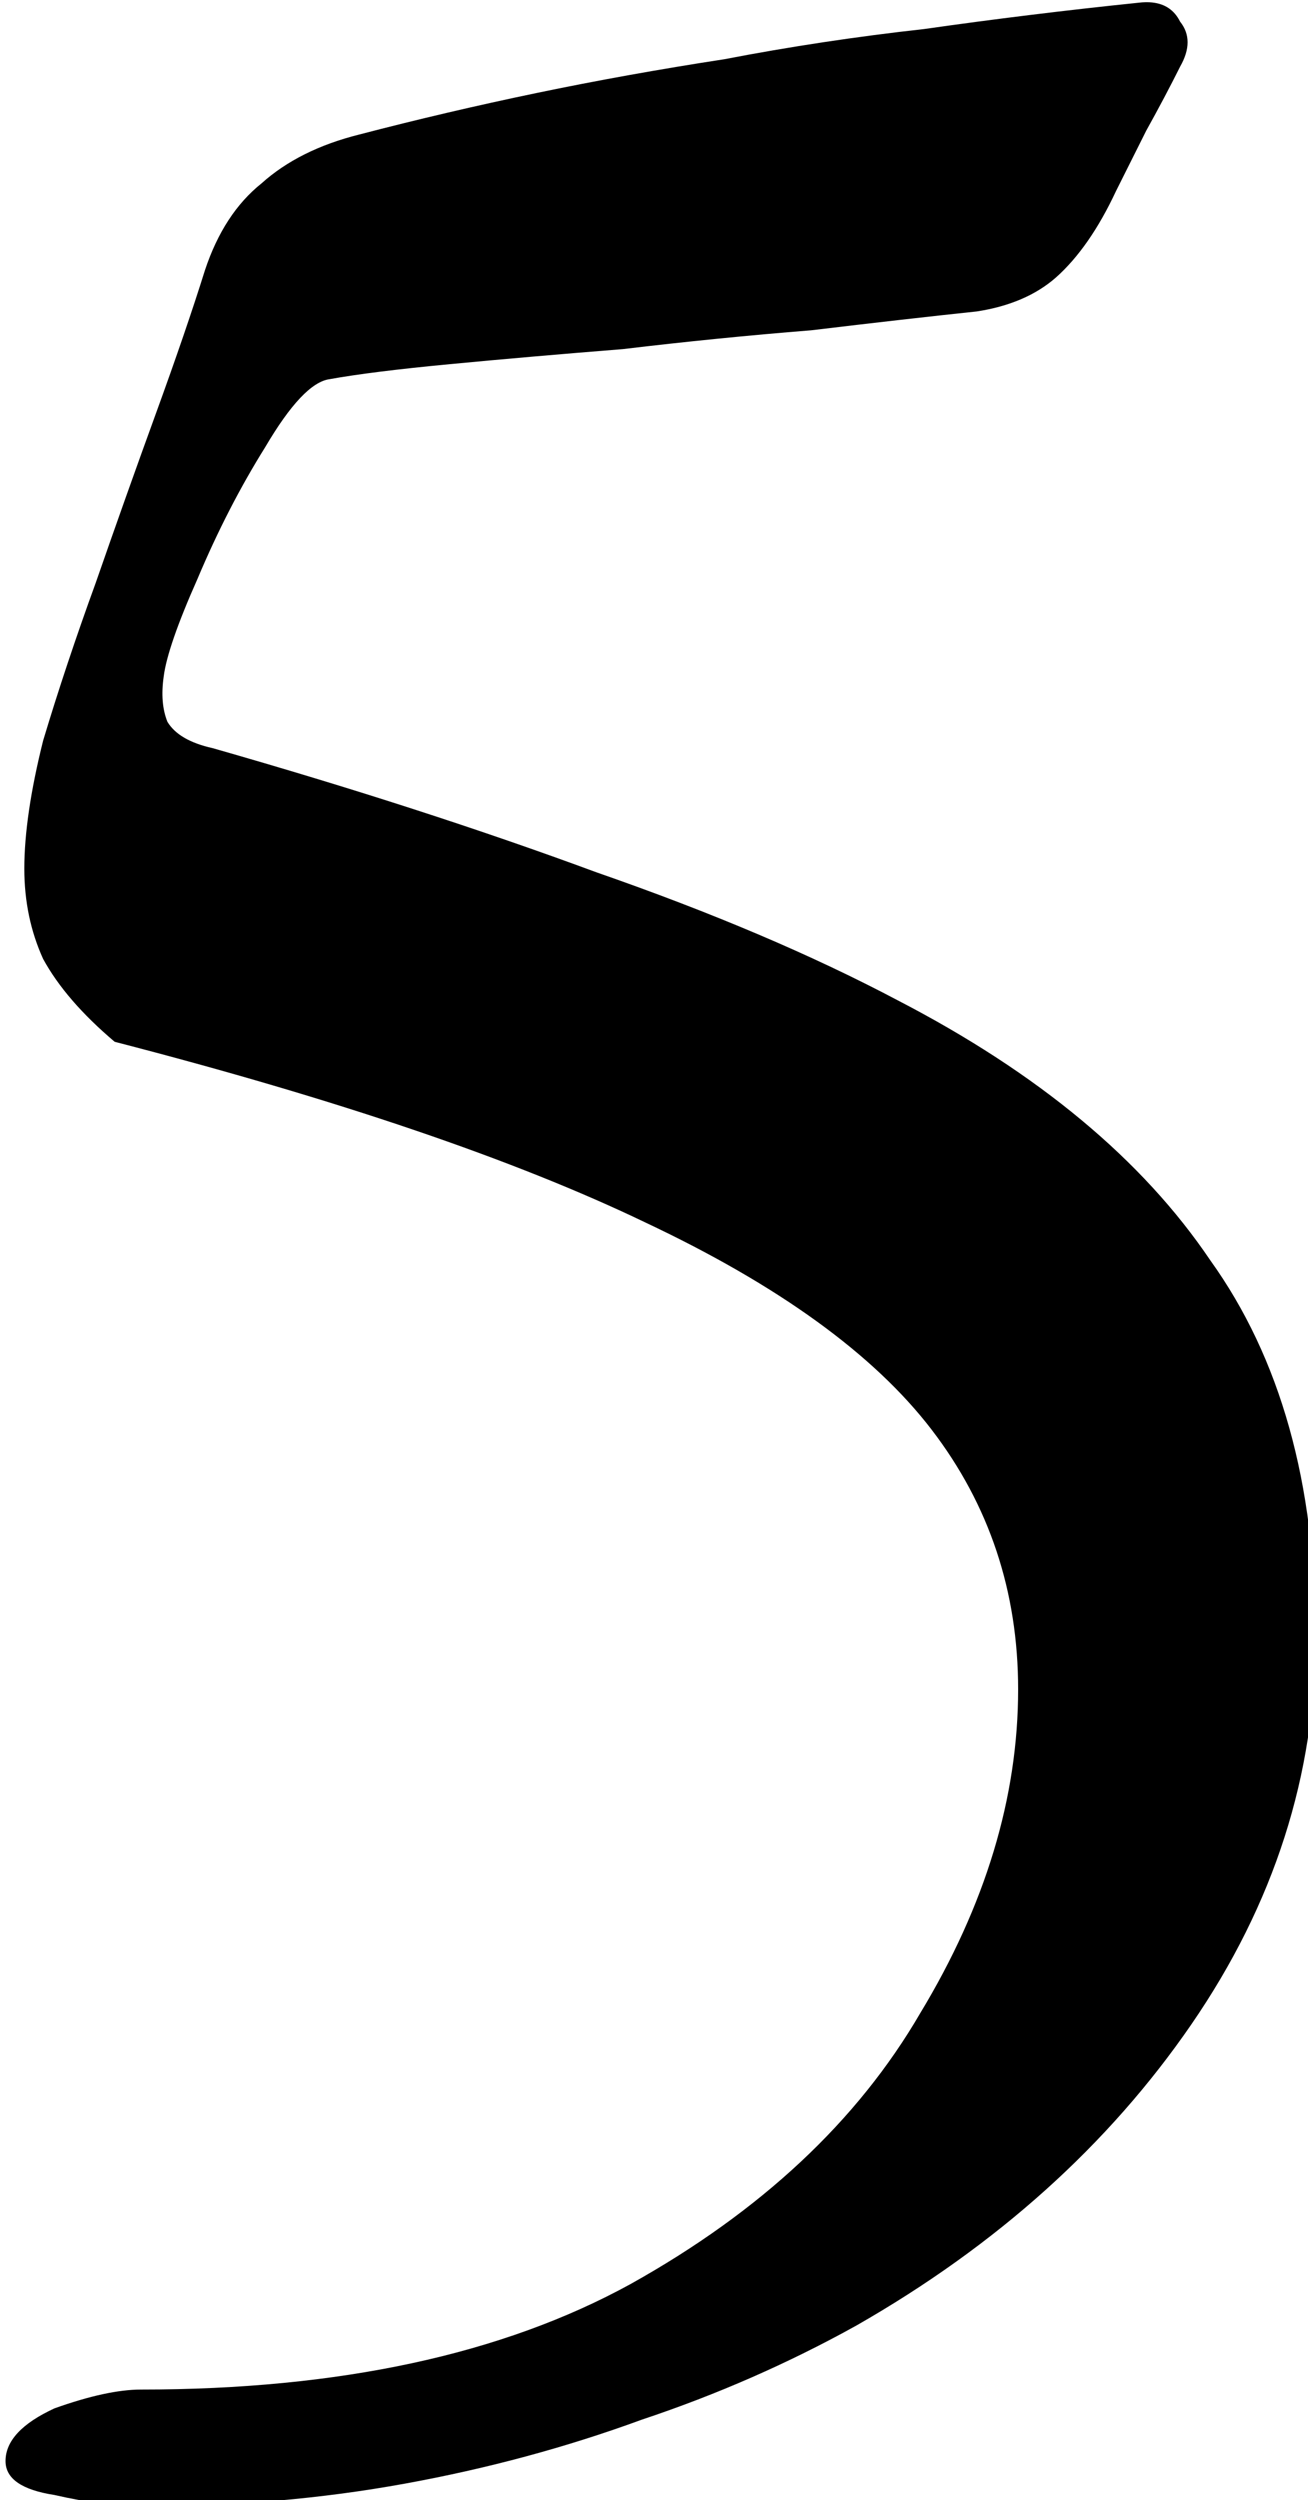 <?xml version="1.0" encoding="UTF-8" standalone="no"?>
<!-- Created with Inkscape (http://www.inkscape.org/) -->

<svg
   xmlns:dc="http://purl.org/dc/elements/1.1/"
   xmlns:cc="http://creativecommons.org/ns#"
   xmlns:rdf="http://www.w3.org/1999/02/22-rdf-syntax-ns#"
   xmlns:svg="http://www.w3.org/2000/svg"
   xmlns="http://www.w3.org/2000/svg"
   xmlns:sodipodi="http://sodipodi.sourceforge.net/DTD/sodipodi-0.dtd"
   xmlns:inkscape="http://www.inkscape.org/namespaces/inkscape"
   viewBox="0 0 17.931 34.271"
   version="1.1"
   id="numero5"
   inkscape:version="0.92.5 (2060ec1f9f, 2020-04-08)"
   sodipodi:docname="5.svg">
  <defs
     id="defs2" />
  <sodipodi:namedview
     id="base"
     pagecolor="#ffffff"
     bordercolor="#666666"
     borderopacity="1.0"
     inkscape:pageopacity="0.0"
     inkscape:pageshadow="2"
     inkscape:zoom="0.80355363"
     inkscape:cx="233.31939"
     inkscape:cy="-27.825761"
     inkscape:document-units="mm"
     inkscape:current-layer="layer1"
     showgrid="false"
     fit-margin-top="0"
     fit-margin-left="0"
     fit-margin-right="0"
     fit-margin-bottom="0"
     inkscape:window-width="1440"
     inkscape:window-height="828"
     inkscape:window-x="0"
     inkscape:window-y="0"
     inkscape:window-maximized="1"
     showguides="true"
     inkscape:guide-bbox="true"
     inkscape:snap-grids="true"
     inkscape:snap-bbox="true"
     inkscape:bbox-paths="true"
     inkscape:snap-bbox-edge-midpoints="true">
    <inkscape:grid
       type="xygrid"
       id="grid150"
       originx="-47.259"
       originy="-18.137" />
  </sodipodi:namedview>
  <g
     inkscape:label="Capa 1"
     inkscape:groupmode="layer"
     id="layer1"
     transform="translate(-94.487,-120.077)">
    <path
       style="font-style:normal;font-variant:normal;font-weight:normal;font-stretch:normal;font-size:51.525px;line-height:1.25;font-family:'EB Garamond';-inkscape-font-specification:'EB Garamond';letter-spacing:0px;word-spacing:0px;fill:#000000;fill-opacity:1;stroke:none;stroke-width:1"
       d="m 237.949,71.936 c -0.219,-0.024 -0.457,-0.021 -0.717,0.012 -3.765,0.389 -7.466,0.844 -11.102,1.363 -3.505,0.389 -6.945,0.909 -10.32,1.559 -3.375,0.519 -6.621,1.103 -9.736,1.752 -3.116,0.649 -6.166,1.364 -9.152,2.143 -2.077,0.519 -3.766,1.363 -5.064,2.531 -1.298,1.039 -2.271,2.531 -2.92,4.479 -0.649,2.077 -1.495,4.544 -2.533,7.4 -1.039,2.856 -2.077,5.778 -3.115,8.764 -1.039,2.856 -1.948,5.583 -2.727,8.18 -0.649,2.597 -0.973,4.804 -0.973,6.621 0,1.688 0.324,3.244 0.973,4.672 0.779,1.428 2.013,2.857 3.701,4.285 11.555,2.986 20.706,6.102 27.457,9.348 6.881,3.246 11.815,6.816 14.801,10.711 2.986,3.895 4.479,8.374 4.479,13.438 0,5.583 -1.687,11.164 -5.062,16.746 -3.246,5.583 -8.245,10.257 -14.996,14.021 -6.621,3.635 -15.058,5.453 -25.314,5.453 -1.168,0 -2.663,0.324 -4.48,0.973 -1.688,0.779 -2.531,1.688 -2.531,2.727 0,0.909 0.844,1.494 2.531,1.754 1.688,0.389 3.246,0.584 4.674,0.584 4.674,0 9.153,-0.389 13.438,-1.168 4.284,-0.779 8.373,-1.882 12.268,-3.311 3.895,-1.298 7.596,-2.922 11.102,-4.869 7.27,-4.154 13.048,-9.348 17.332,-15.58 4.284,-6.232 6.426,-12.916 6.426,-20.057 0,-7.919 -1.818,-14.411 -5.453,-19.475 -3.505,-5.193 -8.892,-9.673 -16.162,-13.438 -4.414,-2.337 -9.608,-4.544 -15.58,-6.621 -5.972,-2.207 -12.593,-4.349 -19.863,-6.426 -1.168,-0.26 -1.948,-0.714 -2.338,-1.363 -0.26,-0.649 -0.323,-1.427 -0.193,-2.336 0.13,-1.039 0.713,-2.728 1.752,-5.064 1.039,-2.467 2.208,-4.739 3.506,-6.816 1.298,-2.207 2.402,-3.374 3.311,-3.504 1.428,-0.26 3.504,-0.52 6.23,-0.779 2.726,-0.26 5.713,-0.52 8.959,-0.779 3.246,-0.389 6.491,-0.713 9.736,-0.973 3.246,-0.389 6.102,-0.715 8.568,-0.975 1.688,-0.26 3.051,-0.843 4.09,-1.752 1.168,-1.039 2.206,-2.533 3.115,-4.48 l 1.559,-3.115 c 0.649,-1.168 1.233,-2.272 1.752,-3.311 0.519,-0.909 0.519,-1.687 0,-2.336 -0.292,-0.584 -0.767,-0.913 -1.424,-0.986 z"
       transform="matrix(0.265,0,0,0.265,47.229,101.048)"
       id="text12"
       inkscape:connector-curvature="0" />
  </g>
</svg>
